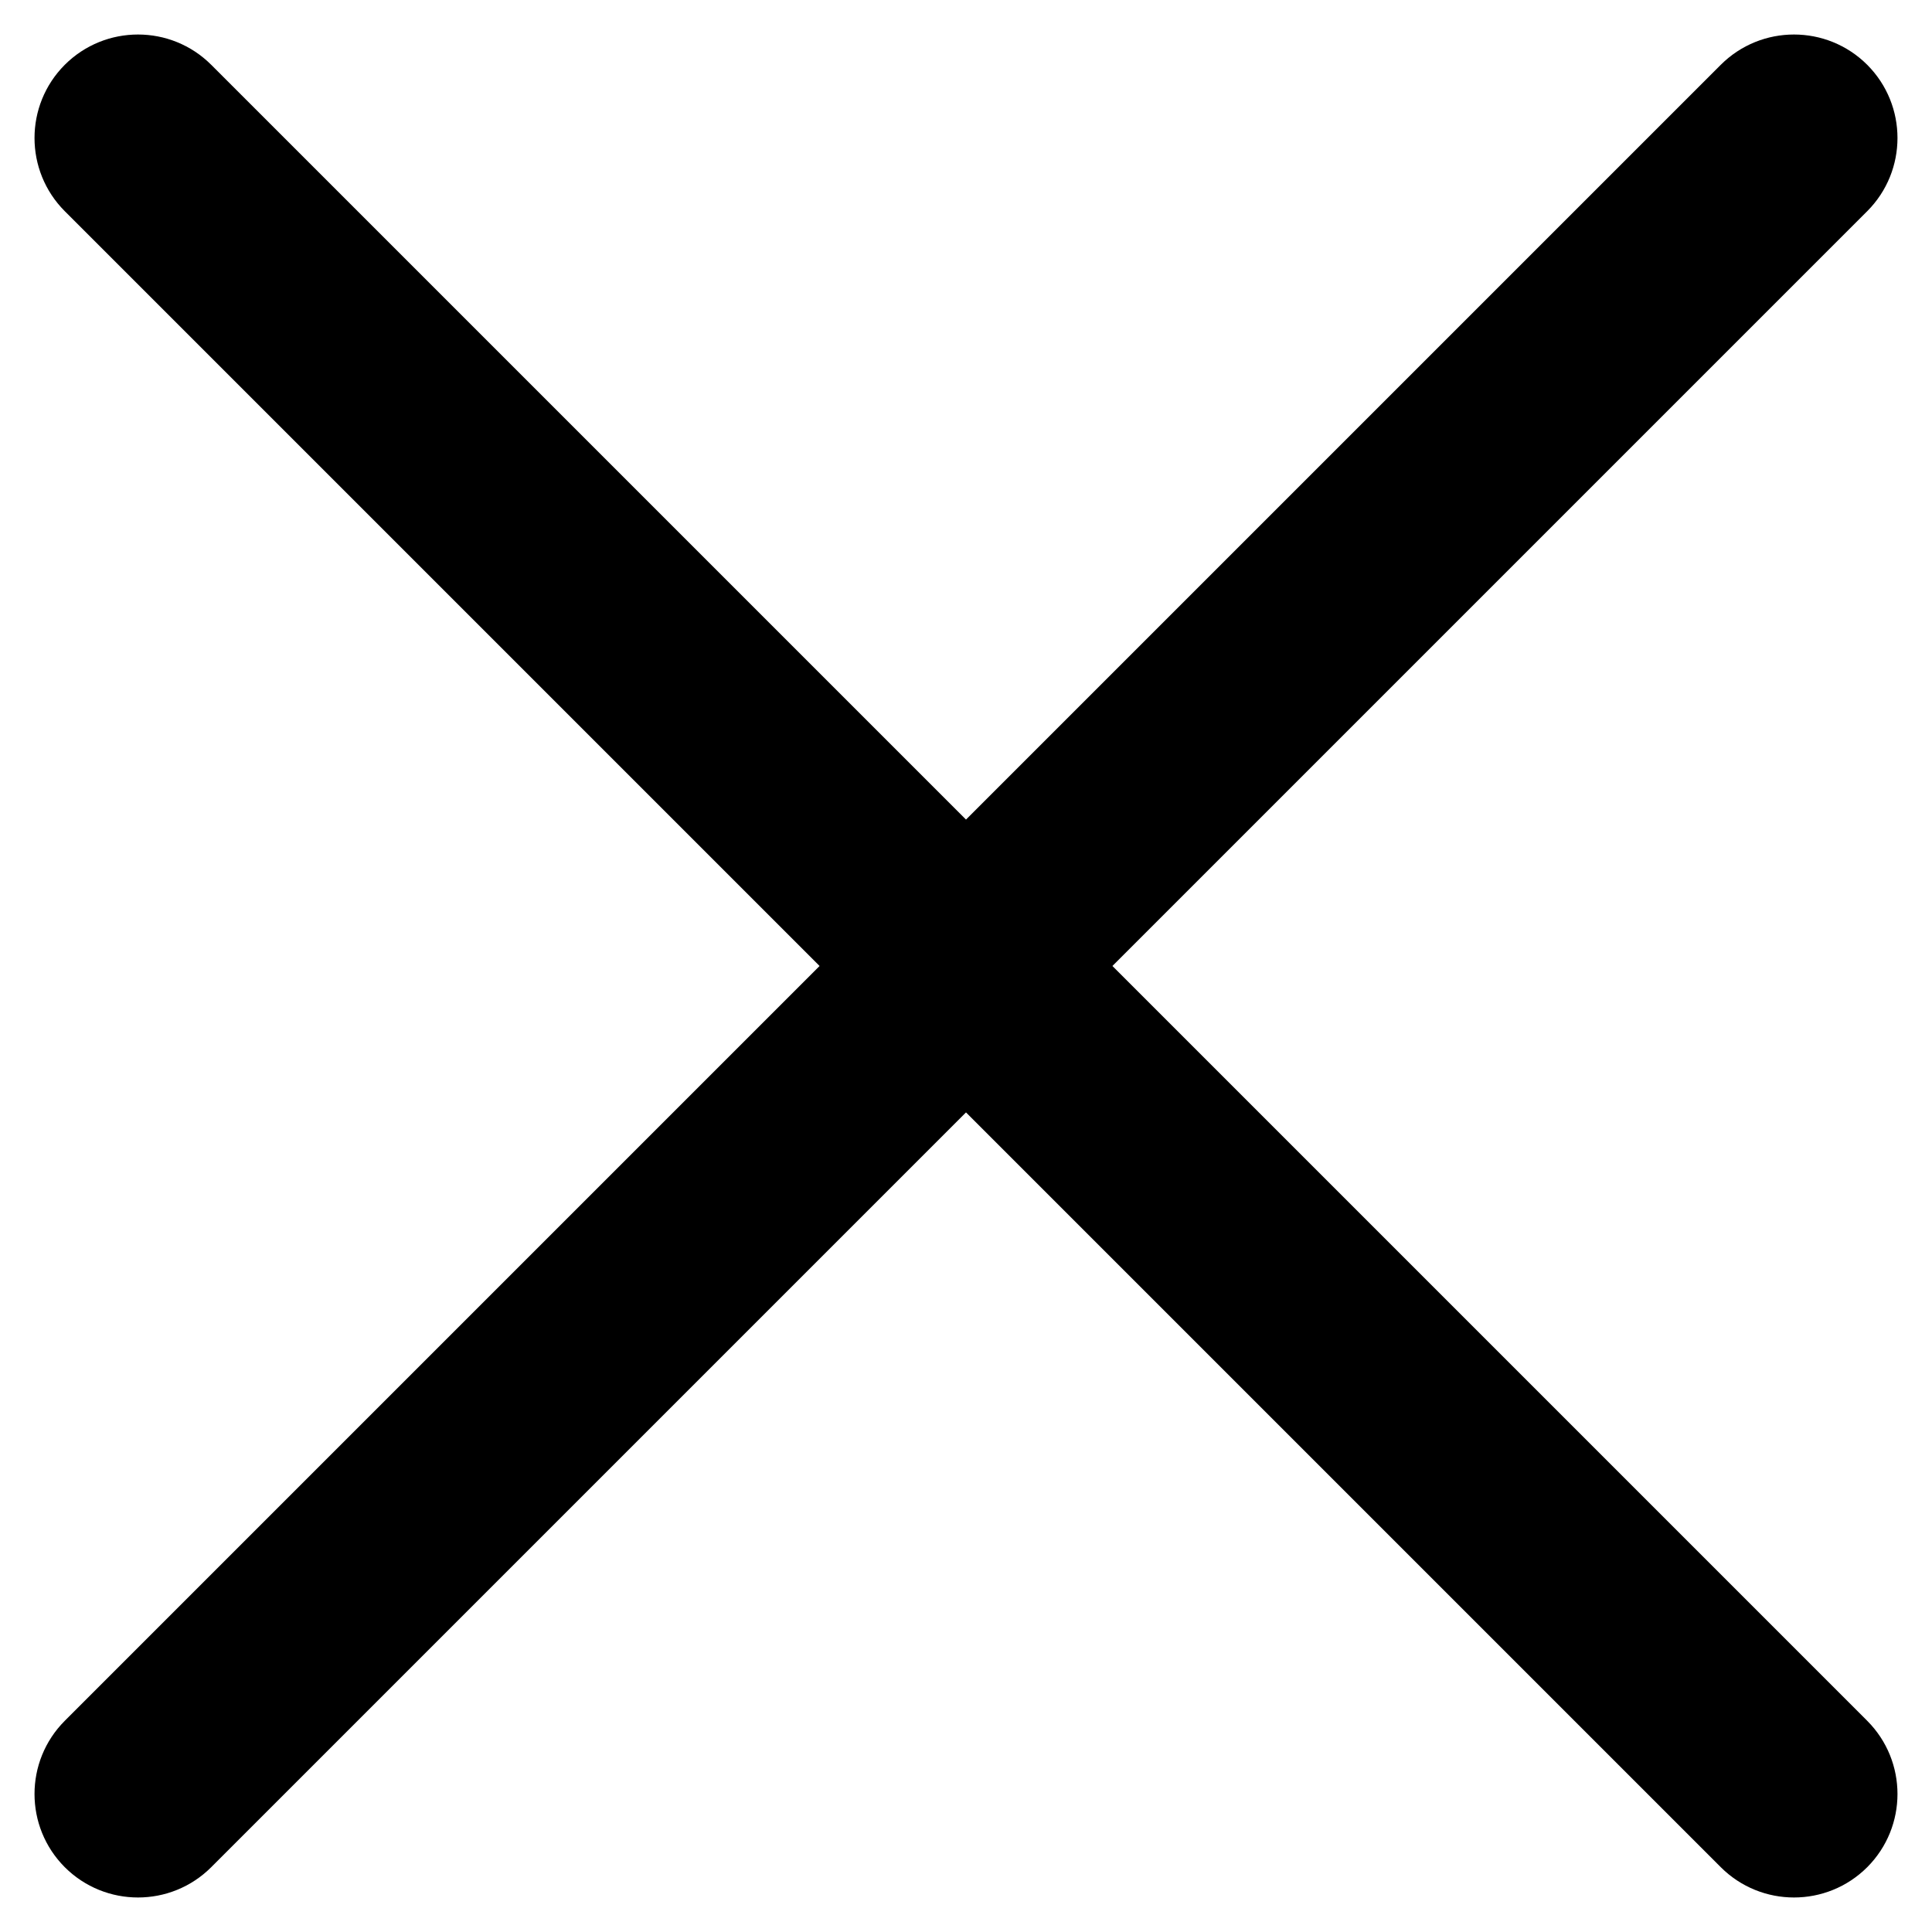 <svg width="28" height="28" viewBox="0 0 28 28" xmlns="http://www.w3.org/2000/svg">
<path d="M27.061 3.061C27.646 2.475 27.646 1.525 27.061 0.939C26.475 0.354 25.525 0.354 24.939 0.939L27.061 3.061ZM0.939 24.939C0.354 25.525 0.354 26.475 0.939 27.061C1.525 27.646 2.475 27.646 3.061 27.061L0.939 24.939ZM24.939 27.061C25.525 27.646 26.475 27.646 27.061 27.061C27.646 26.475 27.646 25.525 27.061 24.939L24.939 27.061ZM3.061 0.939C2.475 0.354 1.525 0.354 0.939 0.939C0.354 1.525 0.354 2.475 0.939 3.061L3.061 0.939ZM24.939 0.939L0.939 24.939L3.061 27.061L27.061 3.061L24.939 0.939ZM27.061 24.939L3.061 0.939L0.939 3.061L24.939 27.061L27.061 24.939Z"/>
</svg>
